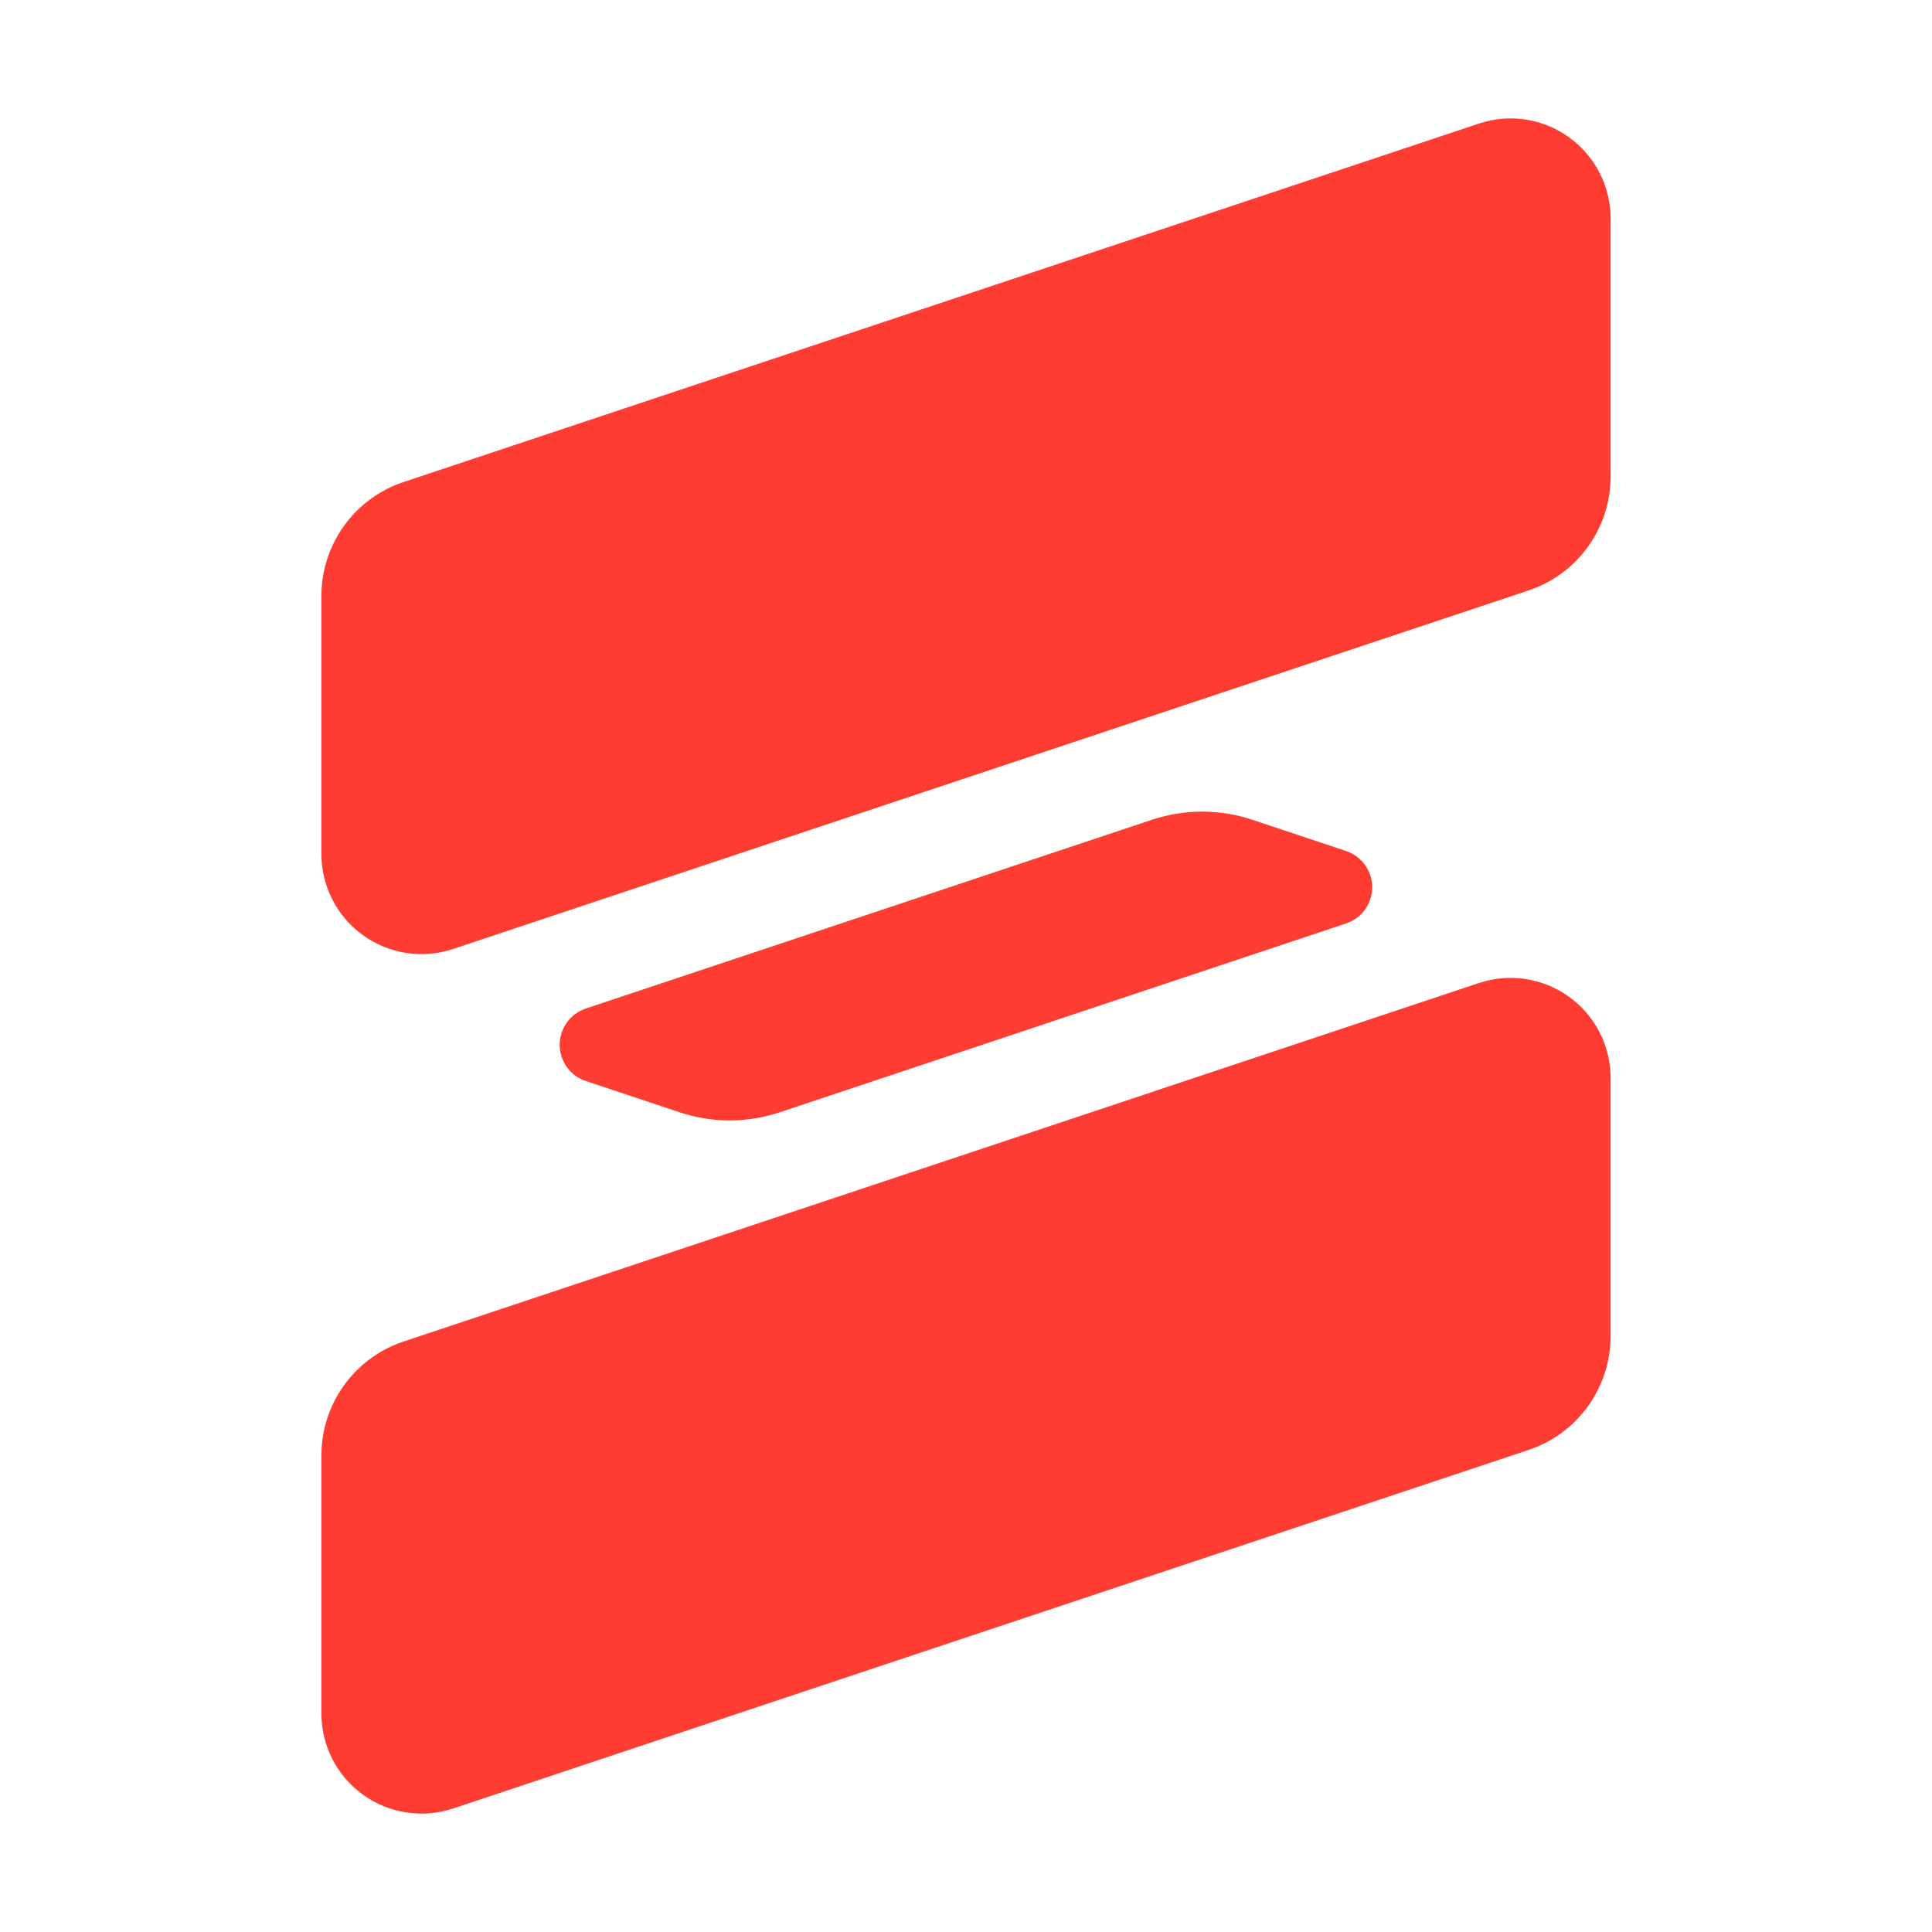 <?xml version="1.0" encoding="utf-8"?>
<svg viewBox="0 0 48 48" xmlns="http://www.w3.org/2000/svg">
  <path fill="rgb(255, 60, 50)" d="M 28.622 20.366 C 29.431 20.097 30.304 20.097 31.113 20.366 C 31.781 20.589 32.633 20.873 33.442 21.142 C 33.83 21.272 34.092 21.634 34.092 22.043 C 34.092 22.451 33.83 22.815 33.444 22.943 C 29.485 24.263 22.265 26.67 19.374 27.634 C 18.565 27.904 17.69 27.904 16.881 27.634 C 16.214 27.411 15.364 27.128 14.554 26.858 C 14.166 26.728 13.905 26.366 13.905 25.958 C 13.905 25.549 14.166 25.187 14.554 25.057 C 18.512 23.738 25.731 21.331 28.622 20.366 Z M 40.015 33.194 C 40.015 34.478 39.194 35.618 37.975 36.024 C 32.574 37.825 17.853 42.732 11.258 44.931 C 10.499 45.184 9.666 45.057 9.018 44.589 C 8.369 44.122 7.985 43.371 7.985 42.572 C 7.985 40.504 7.985 37.94 7.985 36.16 C 7.985 34.876 8.806 33.736 10.025 33.33 C 15.426 31.529 30.147 26.622 36.742 24.423 C 37.501 24.17 38.334 24.297 38.982 24.765 C 39.631 25.232 40.015 25.983 40.015 26.782 L 40.015 33.194 Z M 40.015 11.84 C 40.015 13.124 39.194 14.264 37.975 14.67 C 32.574 16.471 17.853 21.378 11.258 23.577 C 10.499 23.83 9.666 23.703 9.018 23.235 C 8.369 22.768 7.985 22.017 7.985 21.218 C 7.985 19.15 7.985 16.586 7.985 14.806 C 7.985 13.523 8.806 12.382 10.025 11.976 C 15.426 10.175 30.147 5.268 36.742 3.07 C 37.501 2.816 38.334 2.943 38.982 3.411 C 39.631 3.878 40.015 4.629 40.015 5.428 L 40.015 11.84 Z"/>
</svg>